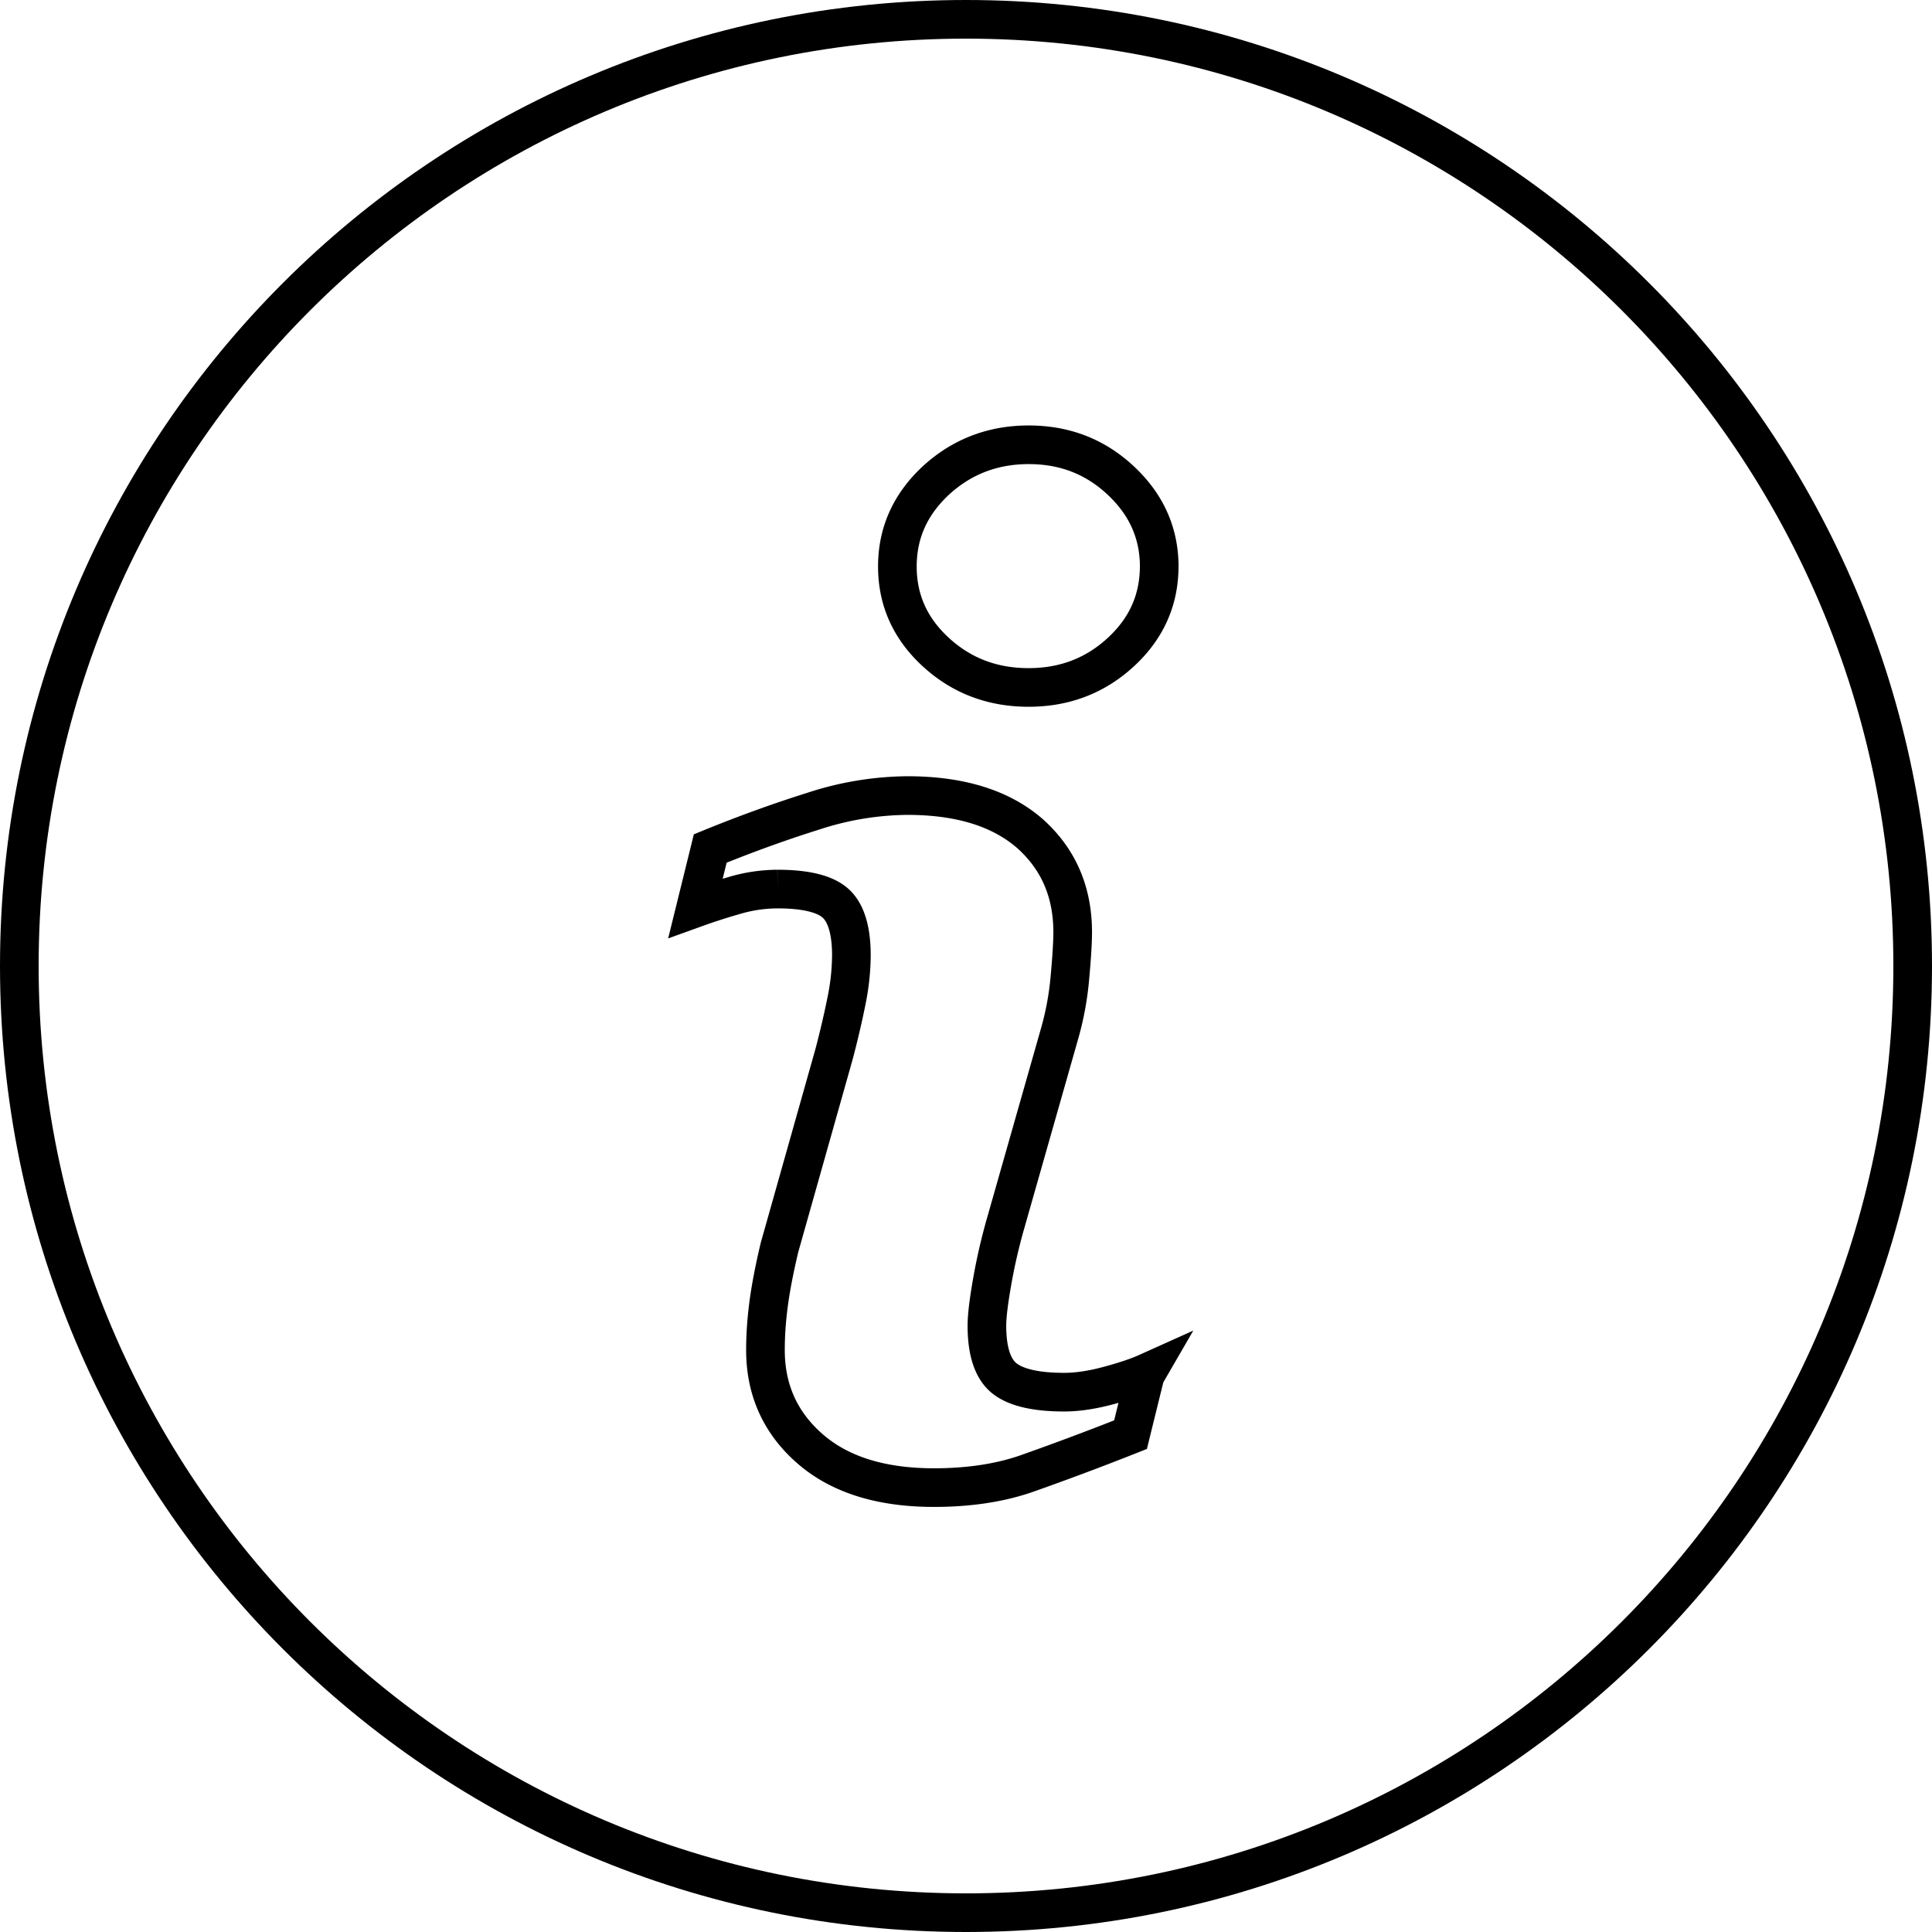 <svg width="50" height="50" viewBox="0 0 50 50" xmlns="http://www.w3.org/2000/svg"><title>store-feature-support</title><g fill="none" fill-rule="evenodd" stroke="#000"><path d="M49.5 25c0 13.53-10.97 24.5-24.5 24.5S.5 38.53.5 25 11.47.5 25 .5 49.5 11.47 49.5 25z"/><path d="M29.638 35.586l-.38 1.543a75.387 75.387 0 0 1-2.724 1.02c-.678.23-1.465.35-2.362.35-1.38 0-2.45-.34-3.215-1.01-.764-.67-1.147-1.52-1.147-2.55 0-.4.03-.81.087-1.23.057-.42.15-.89.275-1.42l1.414-5.01c.127-.48.233-.94.32-1.37a6.1 6.1 0 0 0 .128-1.18c0-.64-.132-1.09-.396-1.34s-.77-.38-1.517-.38a3.97 3.97 0 0 0-1.13.17 15.54 15.54 0 0 0-.99.32l.38-1.54c.93-.38 1.82-.7 2.68-.97a8 8 0 0 1 2.42-.4c1.37 0 2.42.33 3.17.98.74.66 1.11 1.51 1.11 2.56 0 .22-.02.6-.07 1.15a7.737 7.737 0 0 1-.28 1.51l-1.42 4.99c-.11.4-.22.86-.31 1.37s-.14.9-.14 1.16c0 .66.15 1.12.45 1.36.3.24.82.36 1.55.36.35 0 .74-.06 1.18-.18.44-.12.75-.23.95-.32zM30 14.654c0 .87-.33 1.61-.99 2.22-.662.612-1.458.917-2.39.917-.93 0-1.73-.3-2.396-.91-.667-.61-1-1.35-1-2.22 0-.87.333-1.61 1-2.23.667-.61 1.466-.92 2.397-.92.94 0 1.73.31 2.39.93.66.62.99 1.36.99 2.23z"/></g></svg>